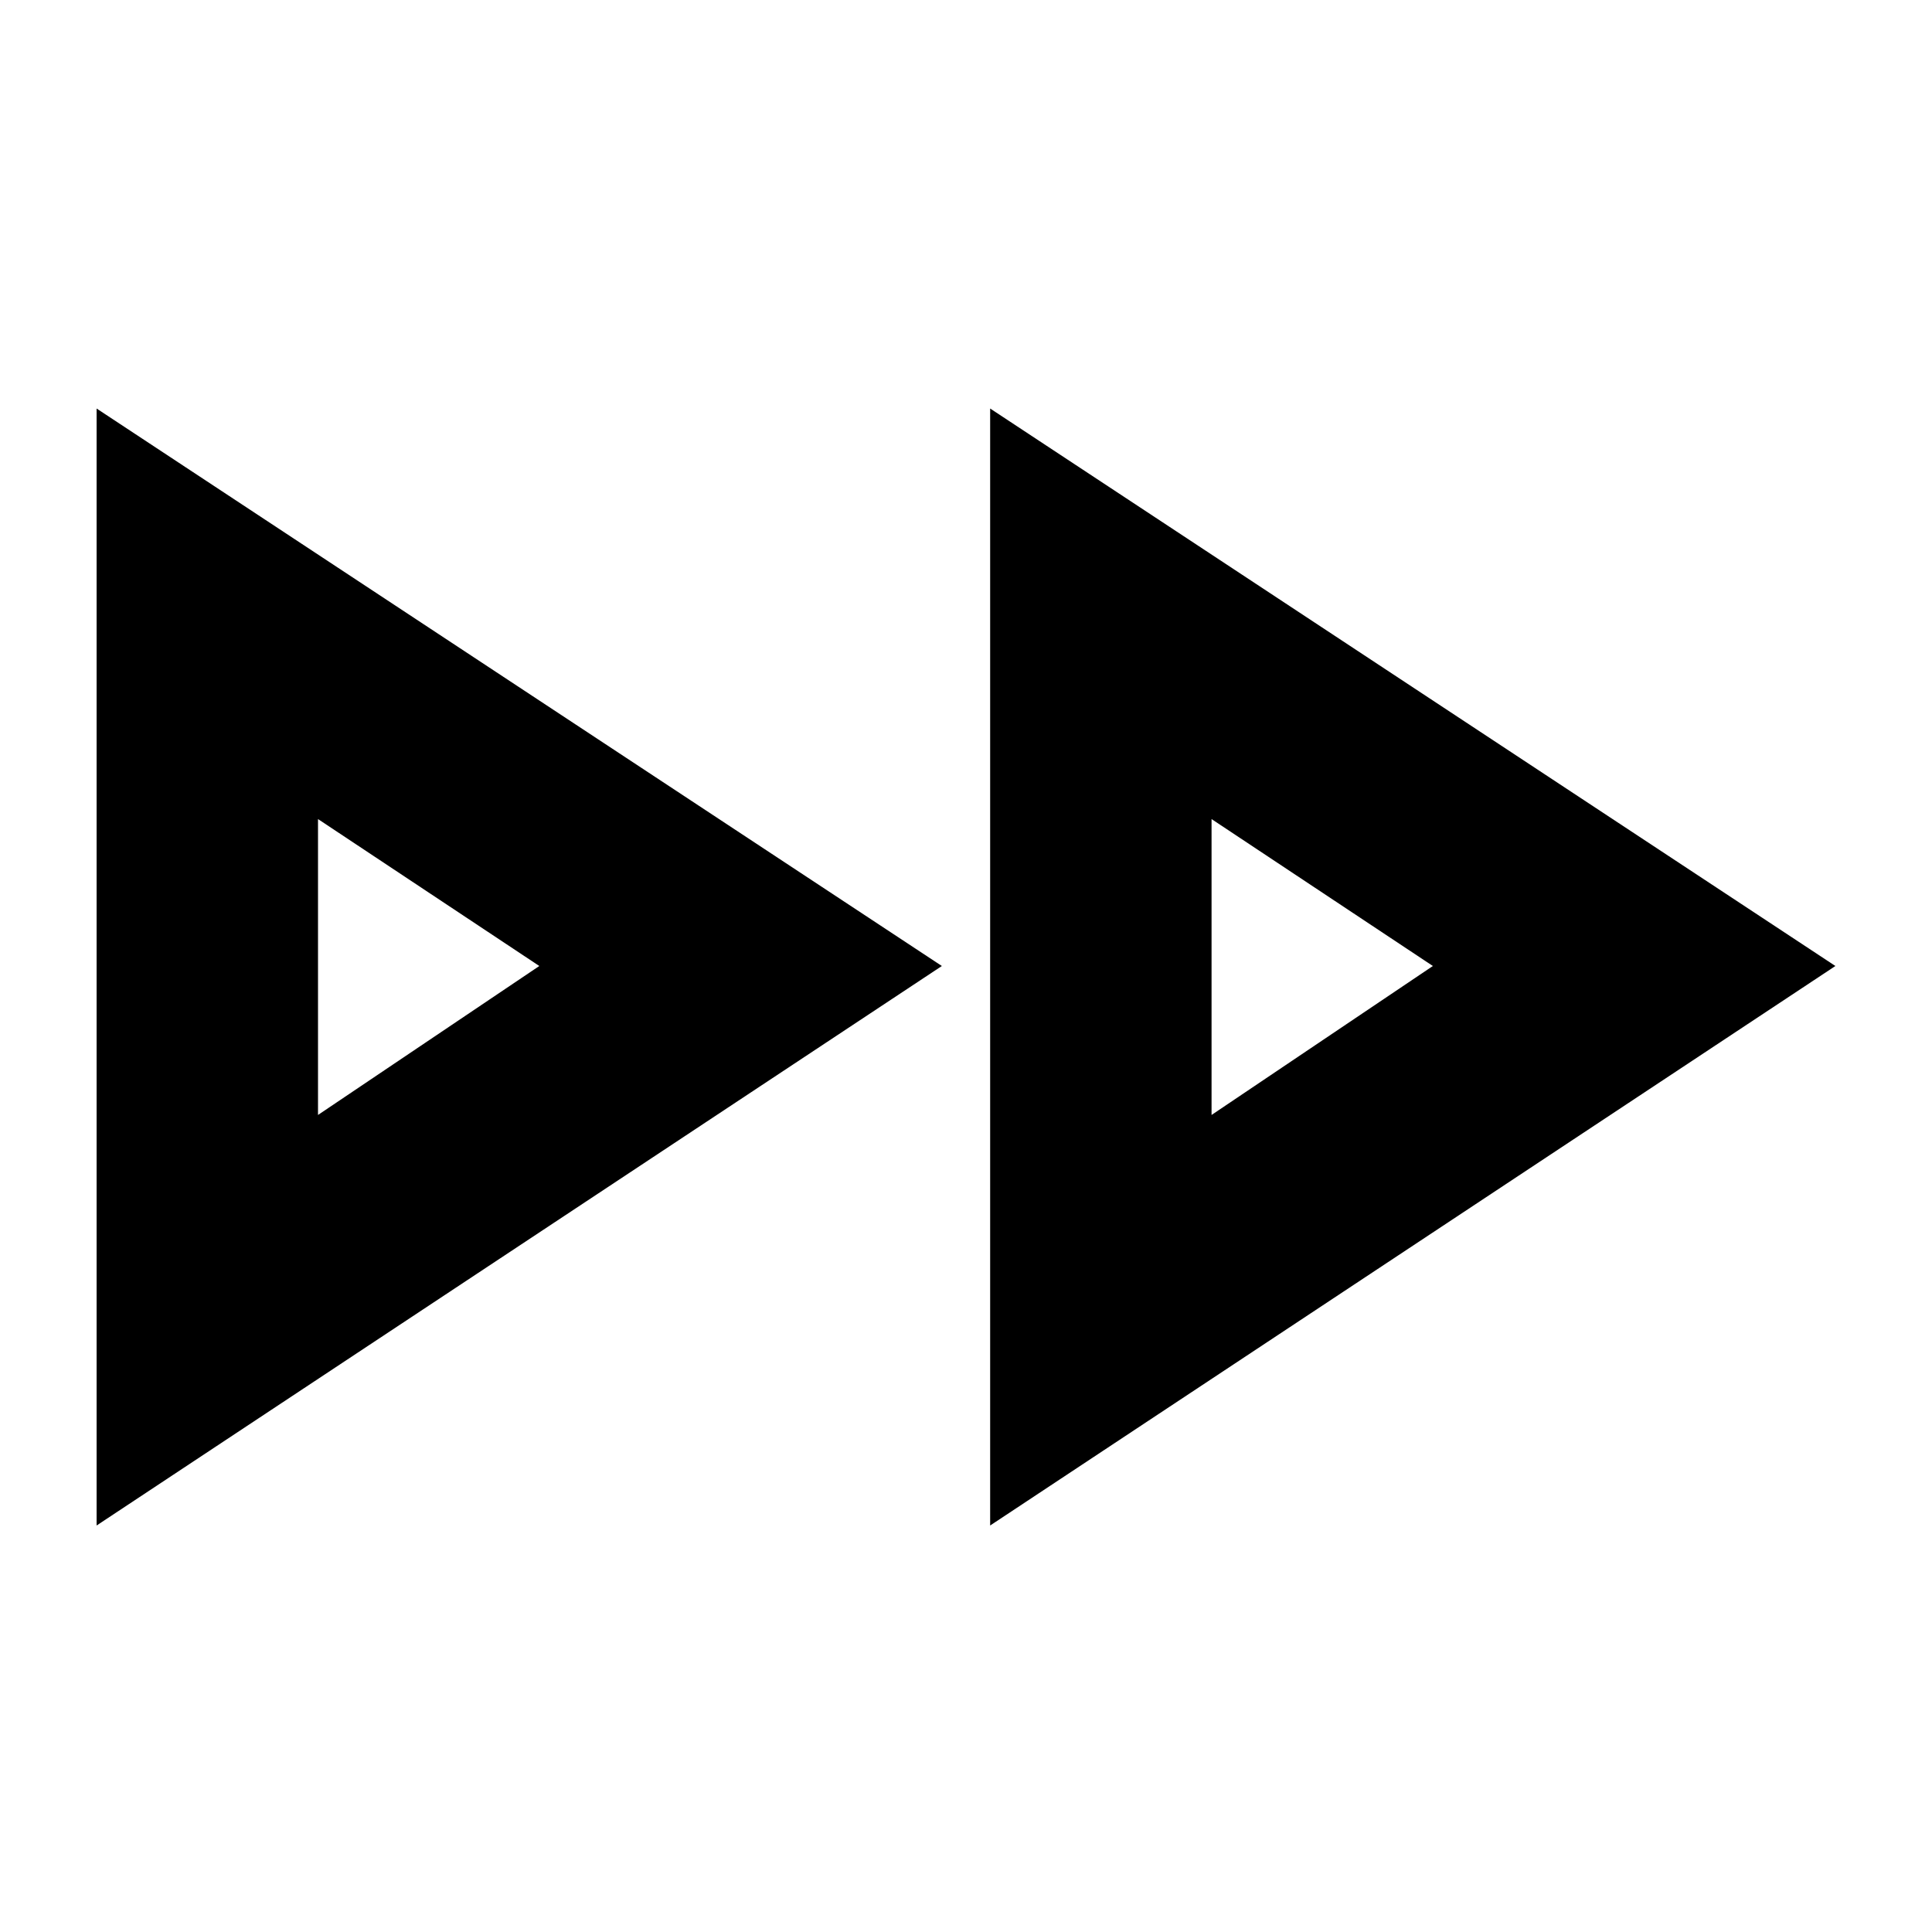 <svg xmlns="http://www.w3.org/2000/svg" height="20" width="20"><path d="M1 15.792V4.229L9.75 10Zm9.25 0V4.229L19 10ZM3.292 10Zm9.25 0Zm-9.25 1.542L5.583 10 3.292 8.479Zm9.25 0L14.833 10l-2.291-1.521Z"/></svg>